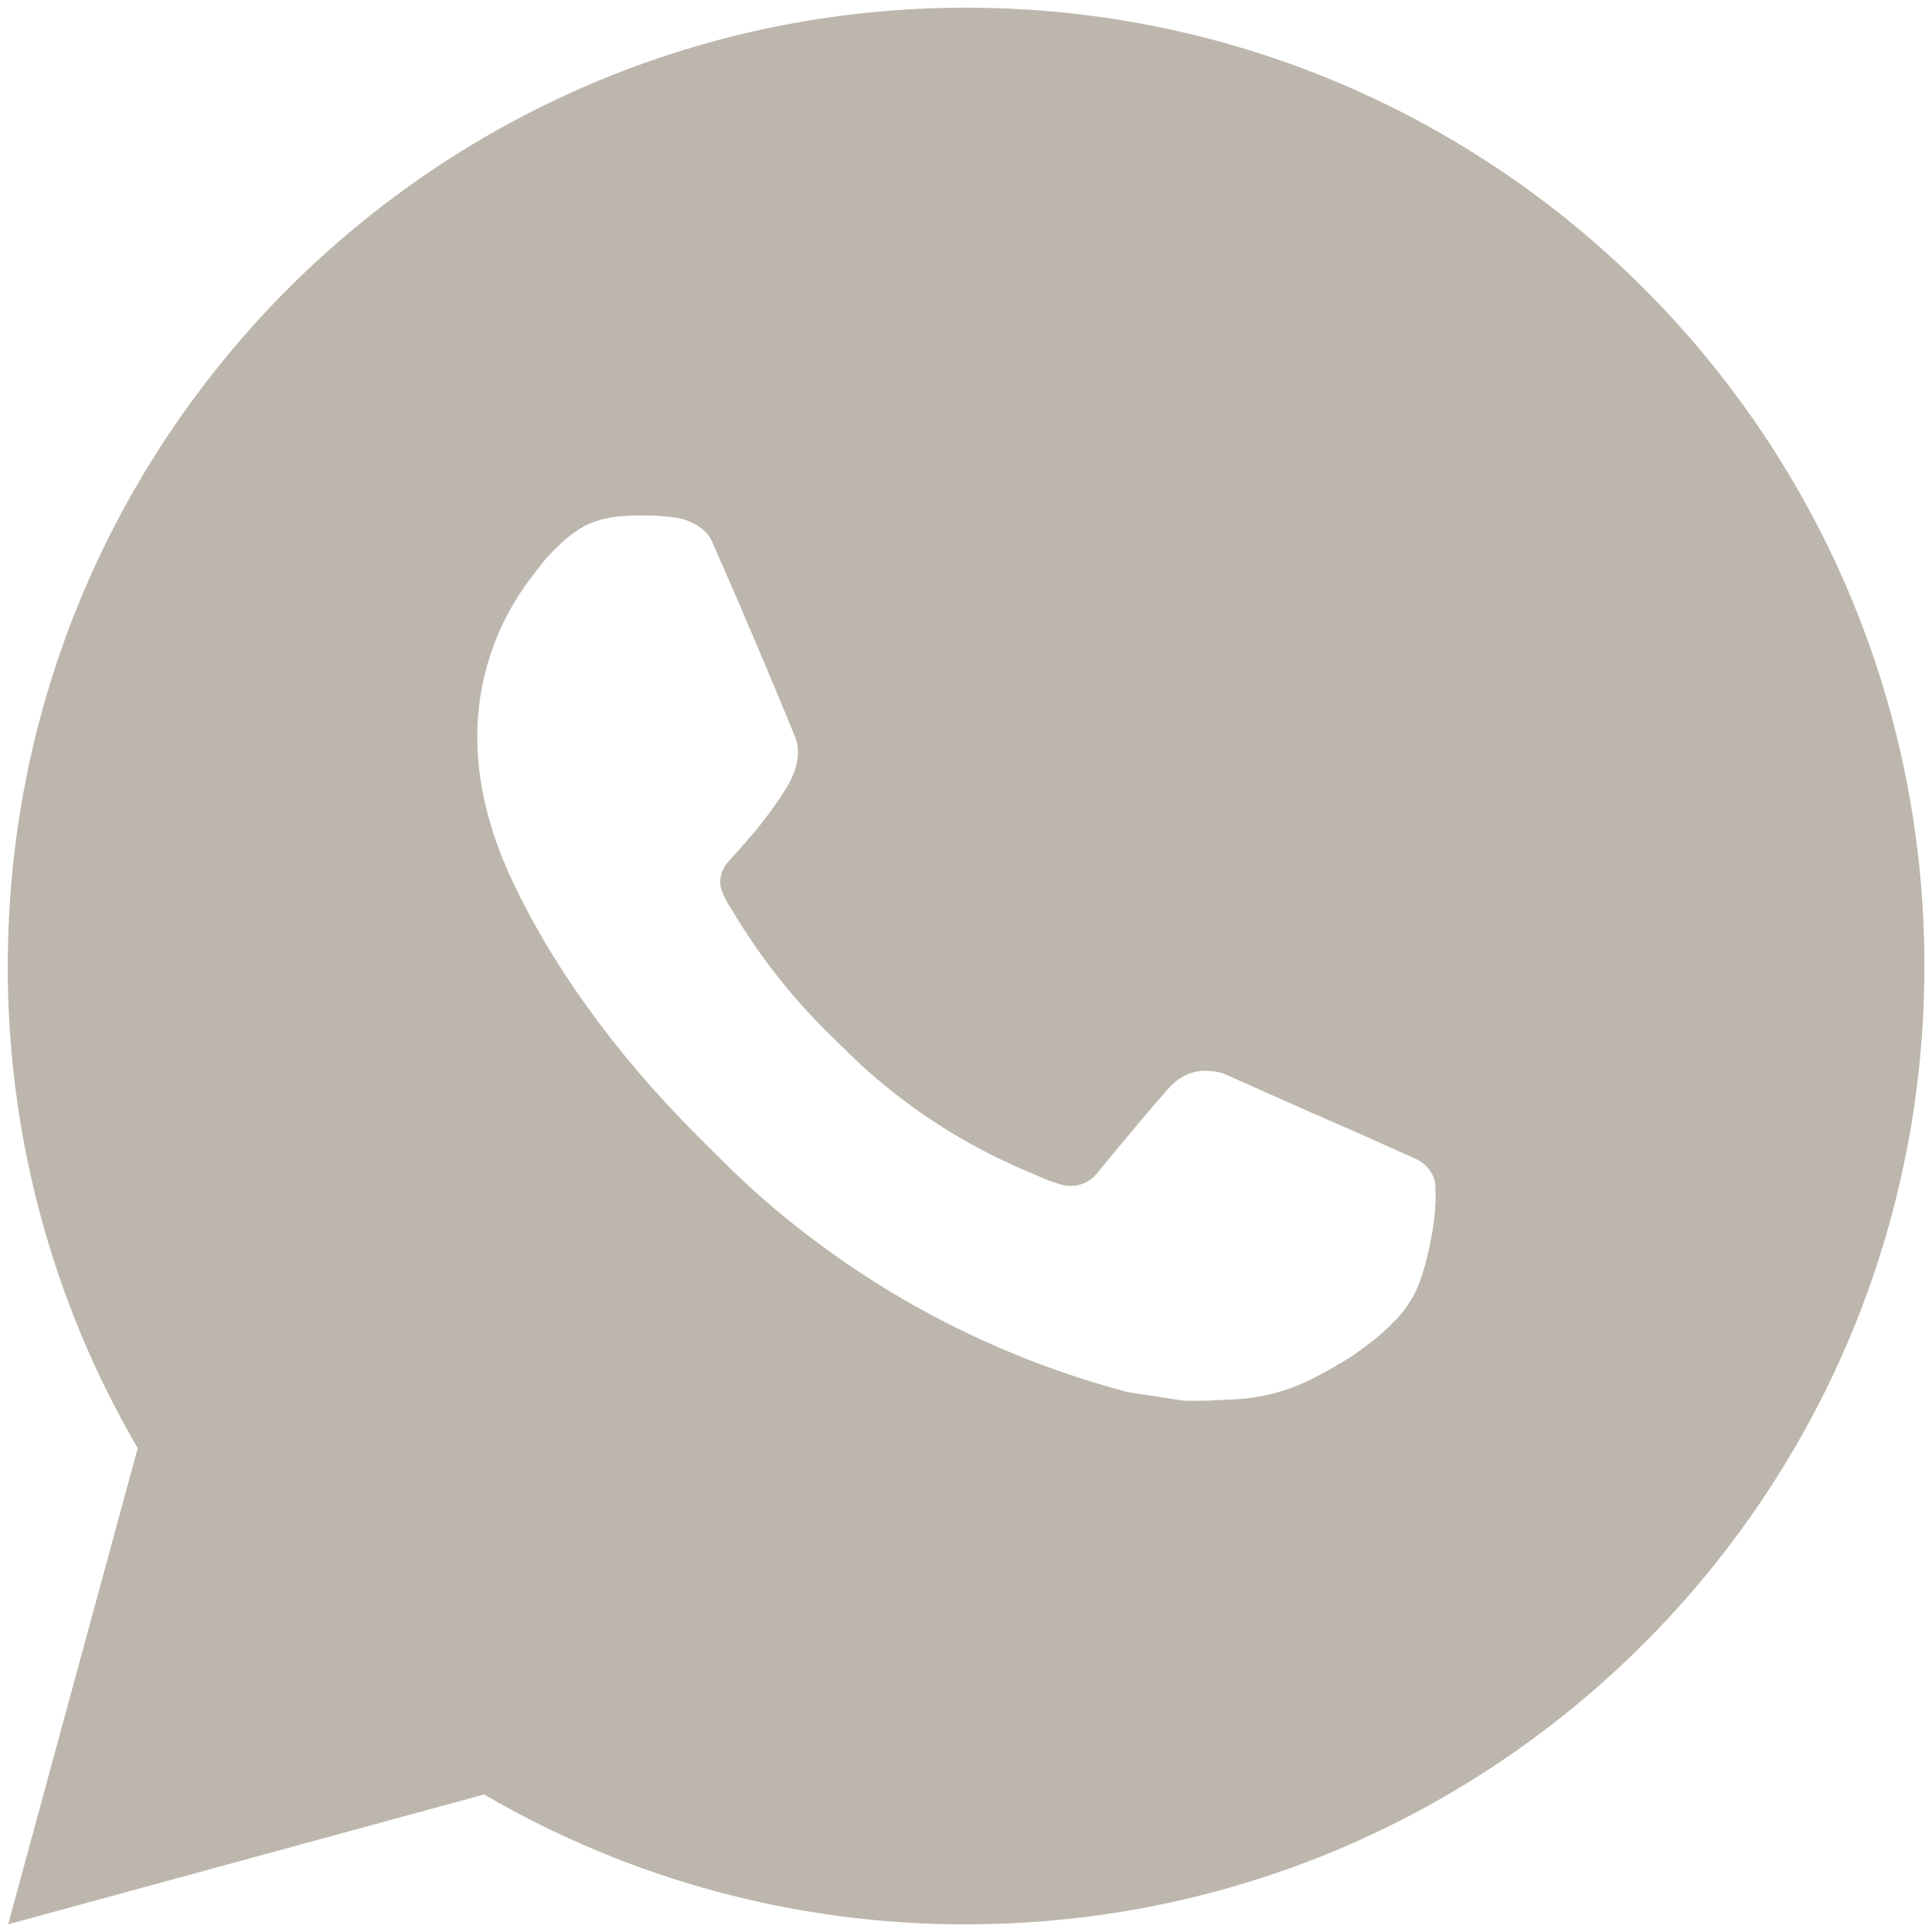 <svg width="42" height="42" viewBox="0 0 42 42" fill="none" xmlns="http://www.w3.org/2000/svg">
<path d="M21.002 0.167C32.508 0.167 41.835 9.494 41.835 21C41.835 32.506 32.508 41.833 21.002 41.833C17.32 41.84 13.703 40.865 10.523 39.01L0.177 41.833L2.994 31.483C1.137 28.302 0.162 24.683 0.169 21C0.169 9.494 9.496 0.167 21.002 0.167ZM13.902 11.208L13.485 11.225C13.216 11.243 12.953 11.314 12.71 11.433C12.485 11.561 12.278 11.721 12.098 11.908C11.848 12.144 11.706 12.348 11.554 12.546C10.784 13.548 10.369 14.778 10.375 16.041C10.379 17.062 10.646 18.056 11.062 18.985C11.915 20.864 13.317 22.854 15.167 24.698C15.613 25.142 16.05 25.587 16.521 26.002C18.82 28.026 21.559 29.485 24.521 30.264L25.704 30.446C26.09 30.466 26.475 30.437 26.863 30.419C27.469 30.387 28.061 30.222 28.598 29.937C28.87 29.796 29.137 29.643 29.396 29.479C29.396 29.479 29.484 29.419 29.656 29.291C29.938 29.083 30.11 28.935 30.344 28.692C30.519 28.511 30.665 28.301 30.781 28.062C30.944 27.723 31.106 27.075 31.173 26.535C31.223 26.123 31.208 25.898 31.202 25.758C31.194 25.535 31.008 25.304 30.806 25.206L29.594 24.662C29.594 24.662 27.781 23.873 26.673 23.369C26.557 23.318 26.433 23.289 26.306 23.283C26.164 23.268 26.02 23.284 25.884 23.33C25.748 23.375 25.623 23.45 25.519 23.548C25.508 23.544 25.369 23.662 23.863 25.487C23.776 25.604 23.657 25.691 23.52 25.739C23.384 25.788 23.236 25.794 23.096 25.758C22.96 25.722 22.827 25.676 22.698 25.621C22.44 25.512 22.35 25.471 22.173 25.396C20.977 24.875 19.87 24.17 18.892 23.306C18.629 23.077 18.385 22.827 18.135 22.585C17.316 21.8 16.602 20.912 16.01 19.944L15.887 19.746C15.8 19.612 15.729 19.469 15.675 19.319C15.596 19.012 15.802 18.767 15.802 18.767C15.802 18.767 16.308 18.212 16.544 17.912C16.773 17.621 16.967 17.337 17.092 17.135C17.337 16.739 17.415 16.333 17.285 16.019C16.702 14.594 16.099 13.176 15.477 11.767C15.354 11.487 14.99 11.287 14.658 11.248C14.546 11.234 14.433 11.223 14.321 11.214C14.041 11.198 13.761 11.201 13.481 11.223L13.902 11.208Z" fill="#BDB6AC"/>
</svg>
